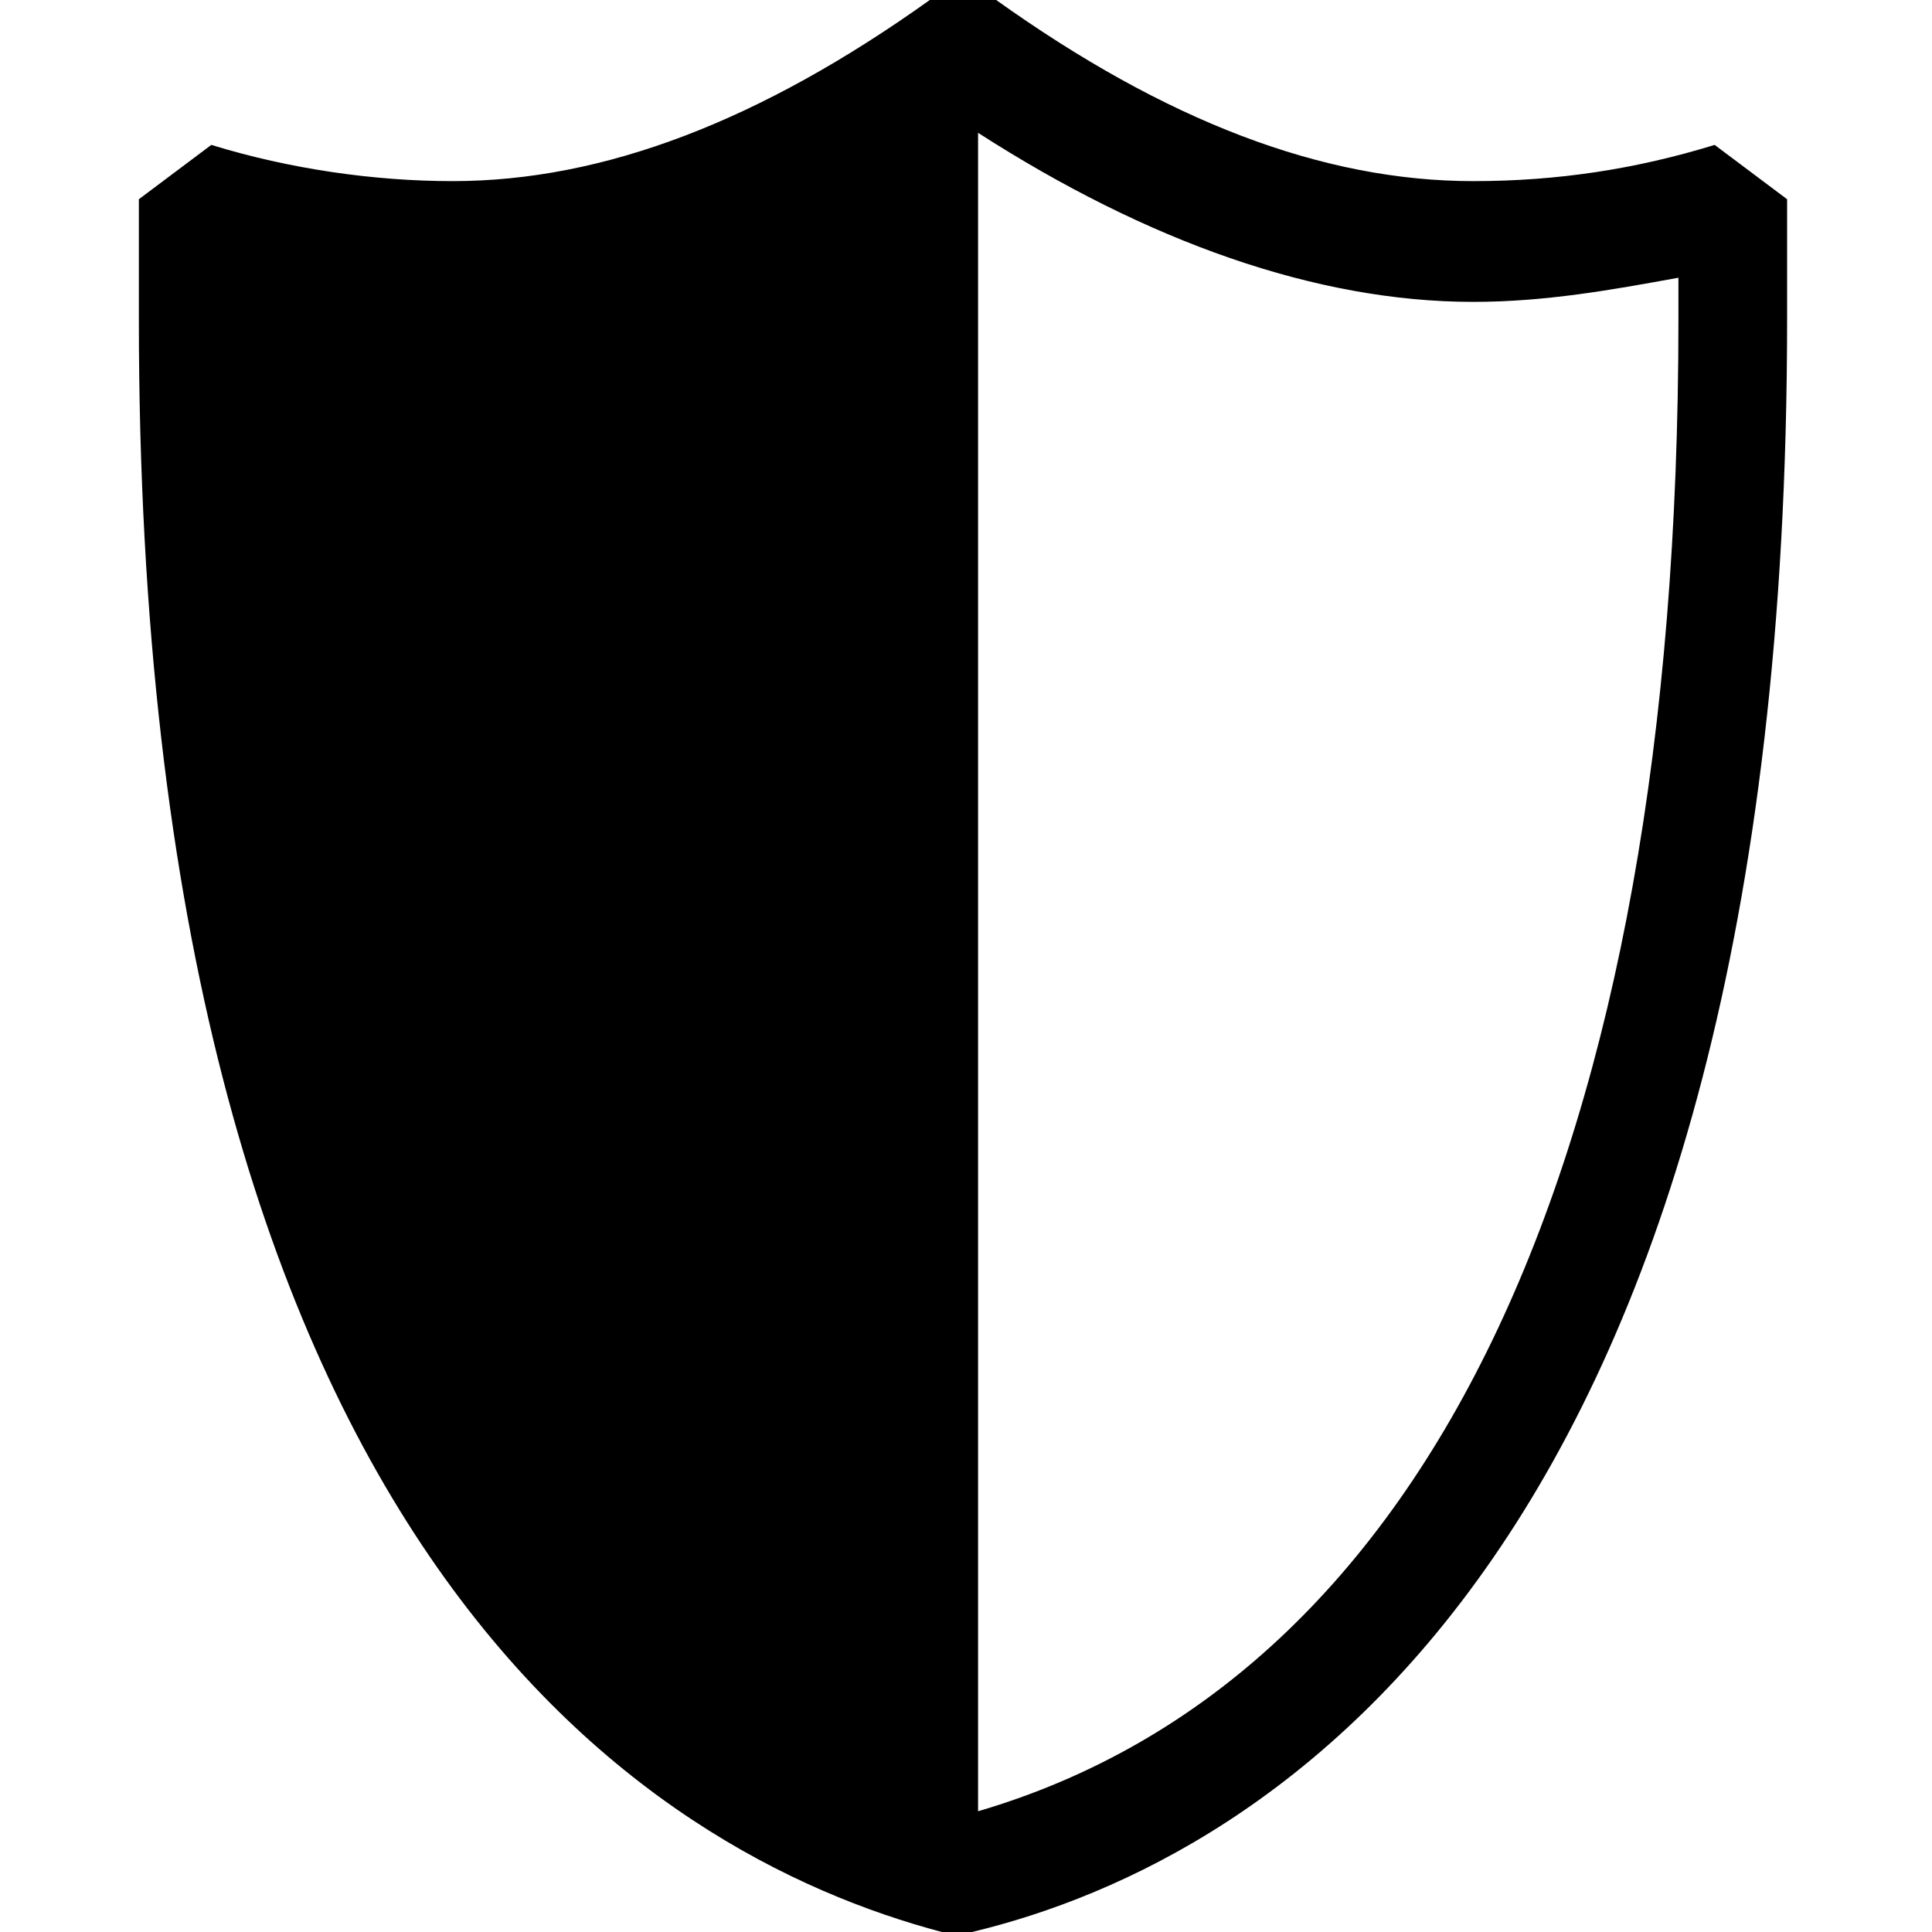 <?xml version="1.0" encoding="utf-8"?>
<!-- Generator: Adobe Illustrator 19.1.0, SVG Export Plug-In . SVG Version: 6.00 Build 0)  -->
<svg version="1.1" id="Layer_1" xmlns="http://www.w3.org/2000/svg" xmlns:xlink="http://www.w3.org/1999/xlink" x="0px" y="0px"
	 width="32px" height="32px" viewBox="-463 265 32 32" style="enable-background:new -463 265 32 32;" xml:space="preserve">
<path d="M-460.7,270.3c0-0.6,0-1.3,0-2l1.2-0.9c1.3,0.4,2.7,0.6,4,0.6c2.5,0,5.1-1,7.9-3h1.1c2.8,2,5.4,3,7.9,3c1.4,0,2.7-0.2,4-0.6
	l1.2,0.9c0,0.7,0,1.3,0,2c0,20.3-8.5,25.5-13.5,26.7h-0.5C-452.3,295.7-460.7,290.6-460.7,270.3L-460.7,270.3z M-435.2,270.3
	c0-0.2,0-0.5,0-0.7c-1.1,0.2-2.2,0.4-3.4,0.4c-2.6,0-5.4-1-8.2-2.8V295C-439.3,292.8-435.2,284.1-435.2,270.3L-435.2,270.3z"/>
</svg>
